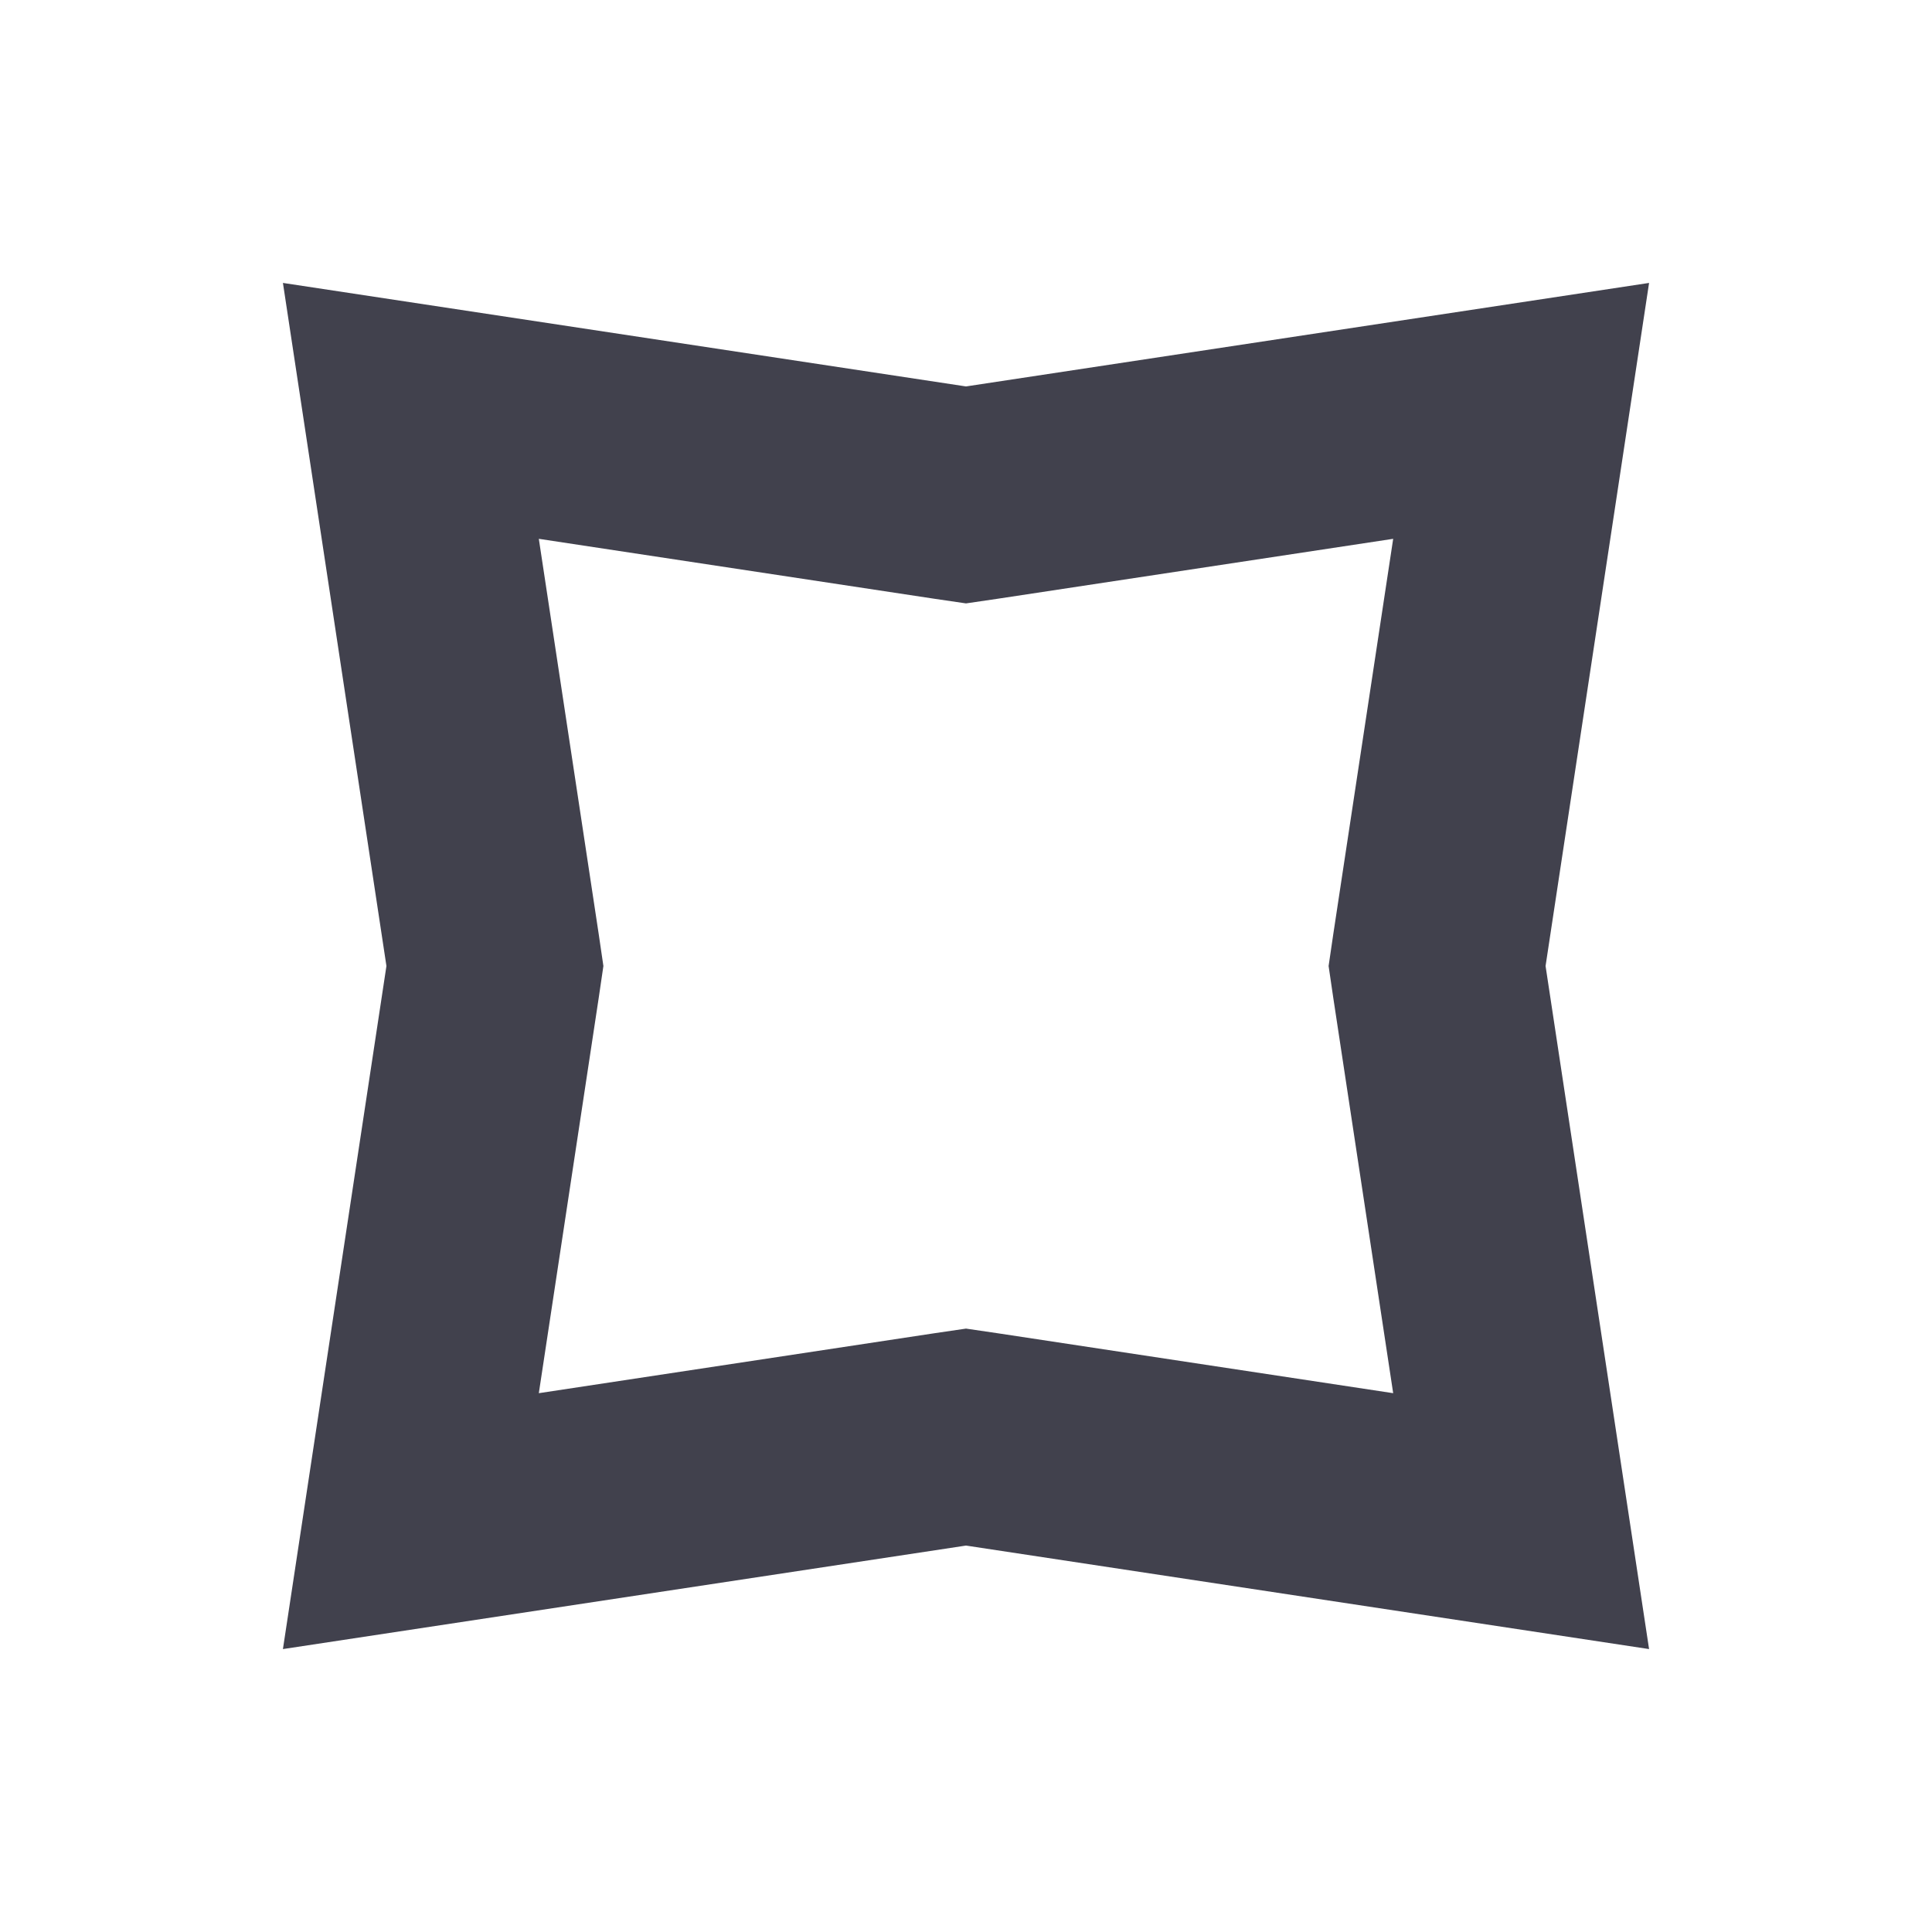 <svg width="18" height="18" viewBox="0 0 18 18" fill="none" xmlns="http://www.w3.org/2000/svg">
<path d="M14.172 3.828L13.411 8.85L13.389 9L13.411 9.15L14.172 14.172L9.15 13.411L9 13.389L8.85 13.411L3.828 14.172L4.589 9.15L4.611 9L4.589 8.85L3.828 3.828L8.85 4.589L9 4.611L9.15 4.589L14.172 3.828Z" stroke="#41414D" stroke-width="2"/>
</svg>
